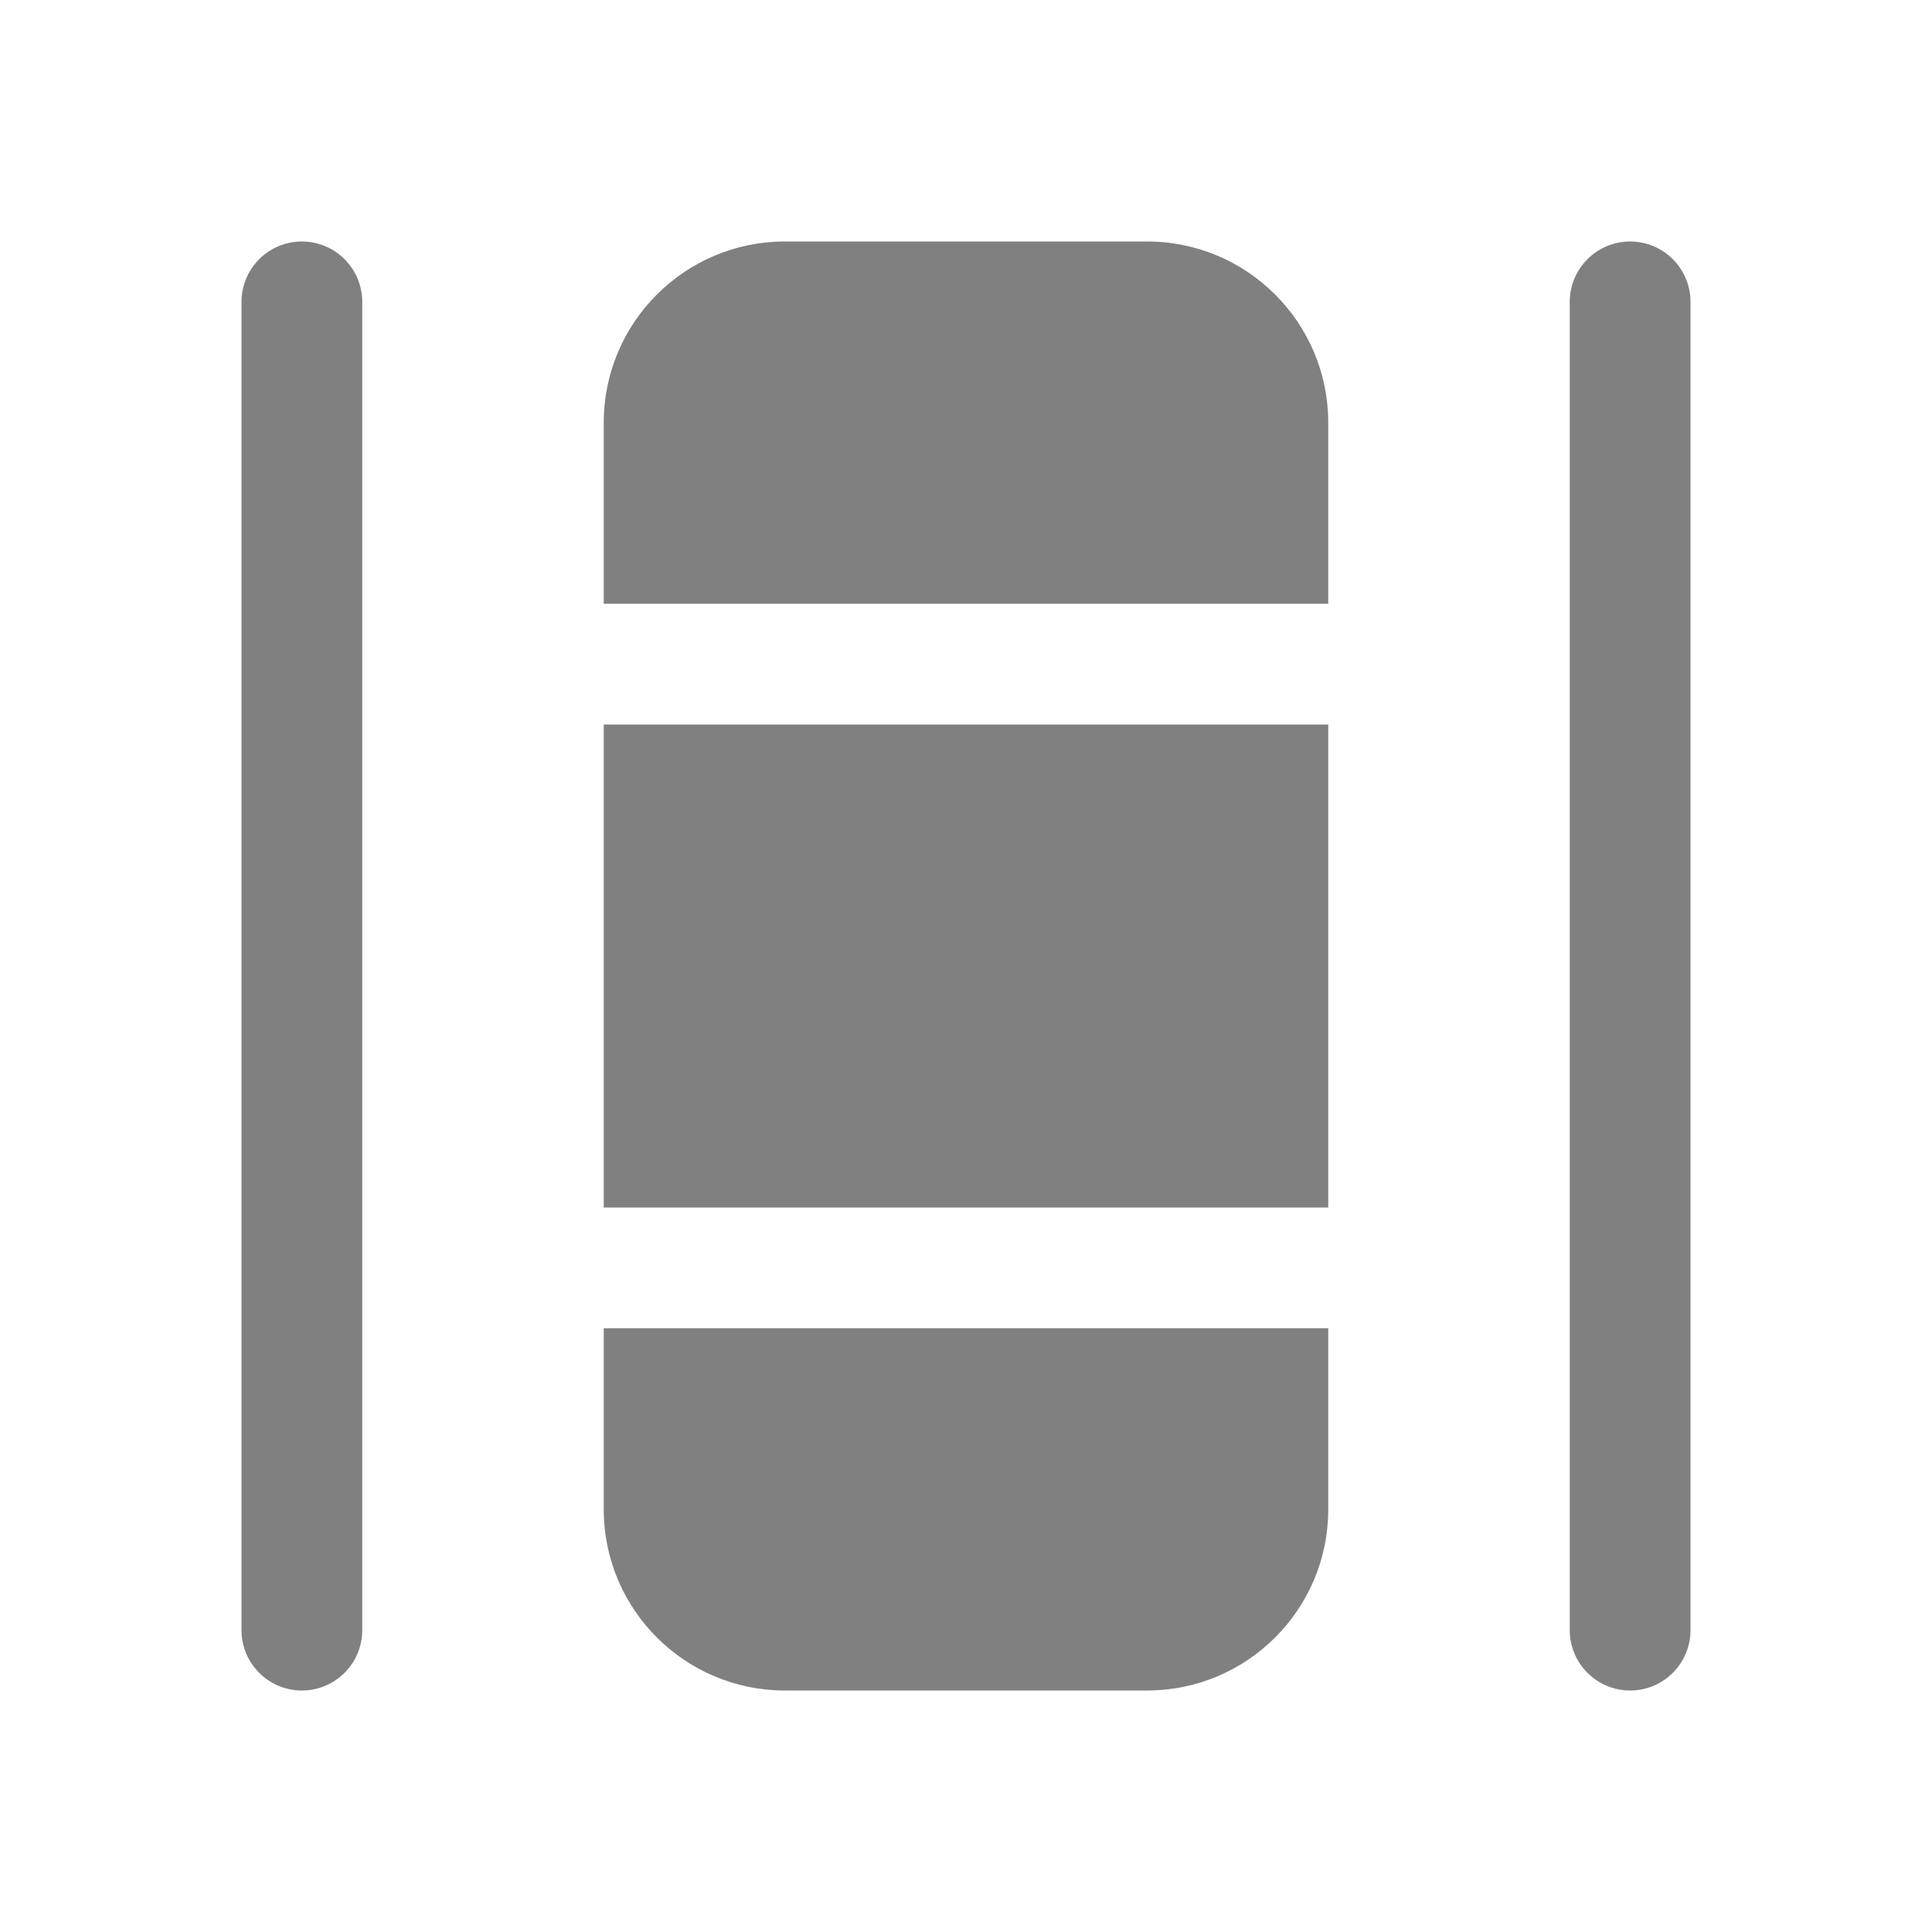 <svg width="16" height="16" viewBox="0 0 16 16" fill="none" xmlns="http://www.w3.org/2000/svg">
<path d="M3 2.5C3 2.224 2.776 2 2.5 2C2.224 2 2 2.224 2 2.5V13.5C2 13.776 2.224 14 2.5 14C2.776 14 3 13.776 3 13.5V2.5ZM14 2.5C14 2.224 13.776 2 13.5 2C13.224 2 13 2.224 13 2.5V13.5C13 13.776 13.224 14 13.5 14C13.776 14 14 13.776 14 13.5V2.5ZM6.5 2C5.672 2 5 2.672 5 3.5V5H11V3.5C11 2.672 10.328 2 9.5 2H6.5ZM5 10V6H11V10H5ZM5 11H11V12.5C11 13.328 10.328 14 9.5 14H6.5C5.672 14 5 13.328 5 12.5V11Z" fill="#808080"/>
</svg>
